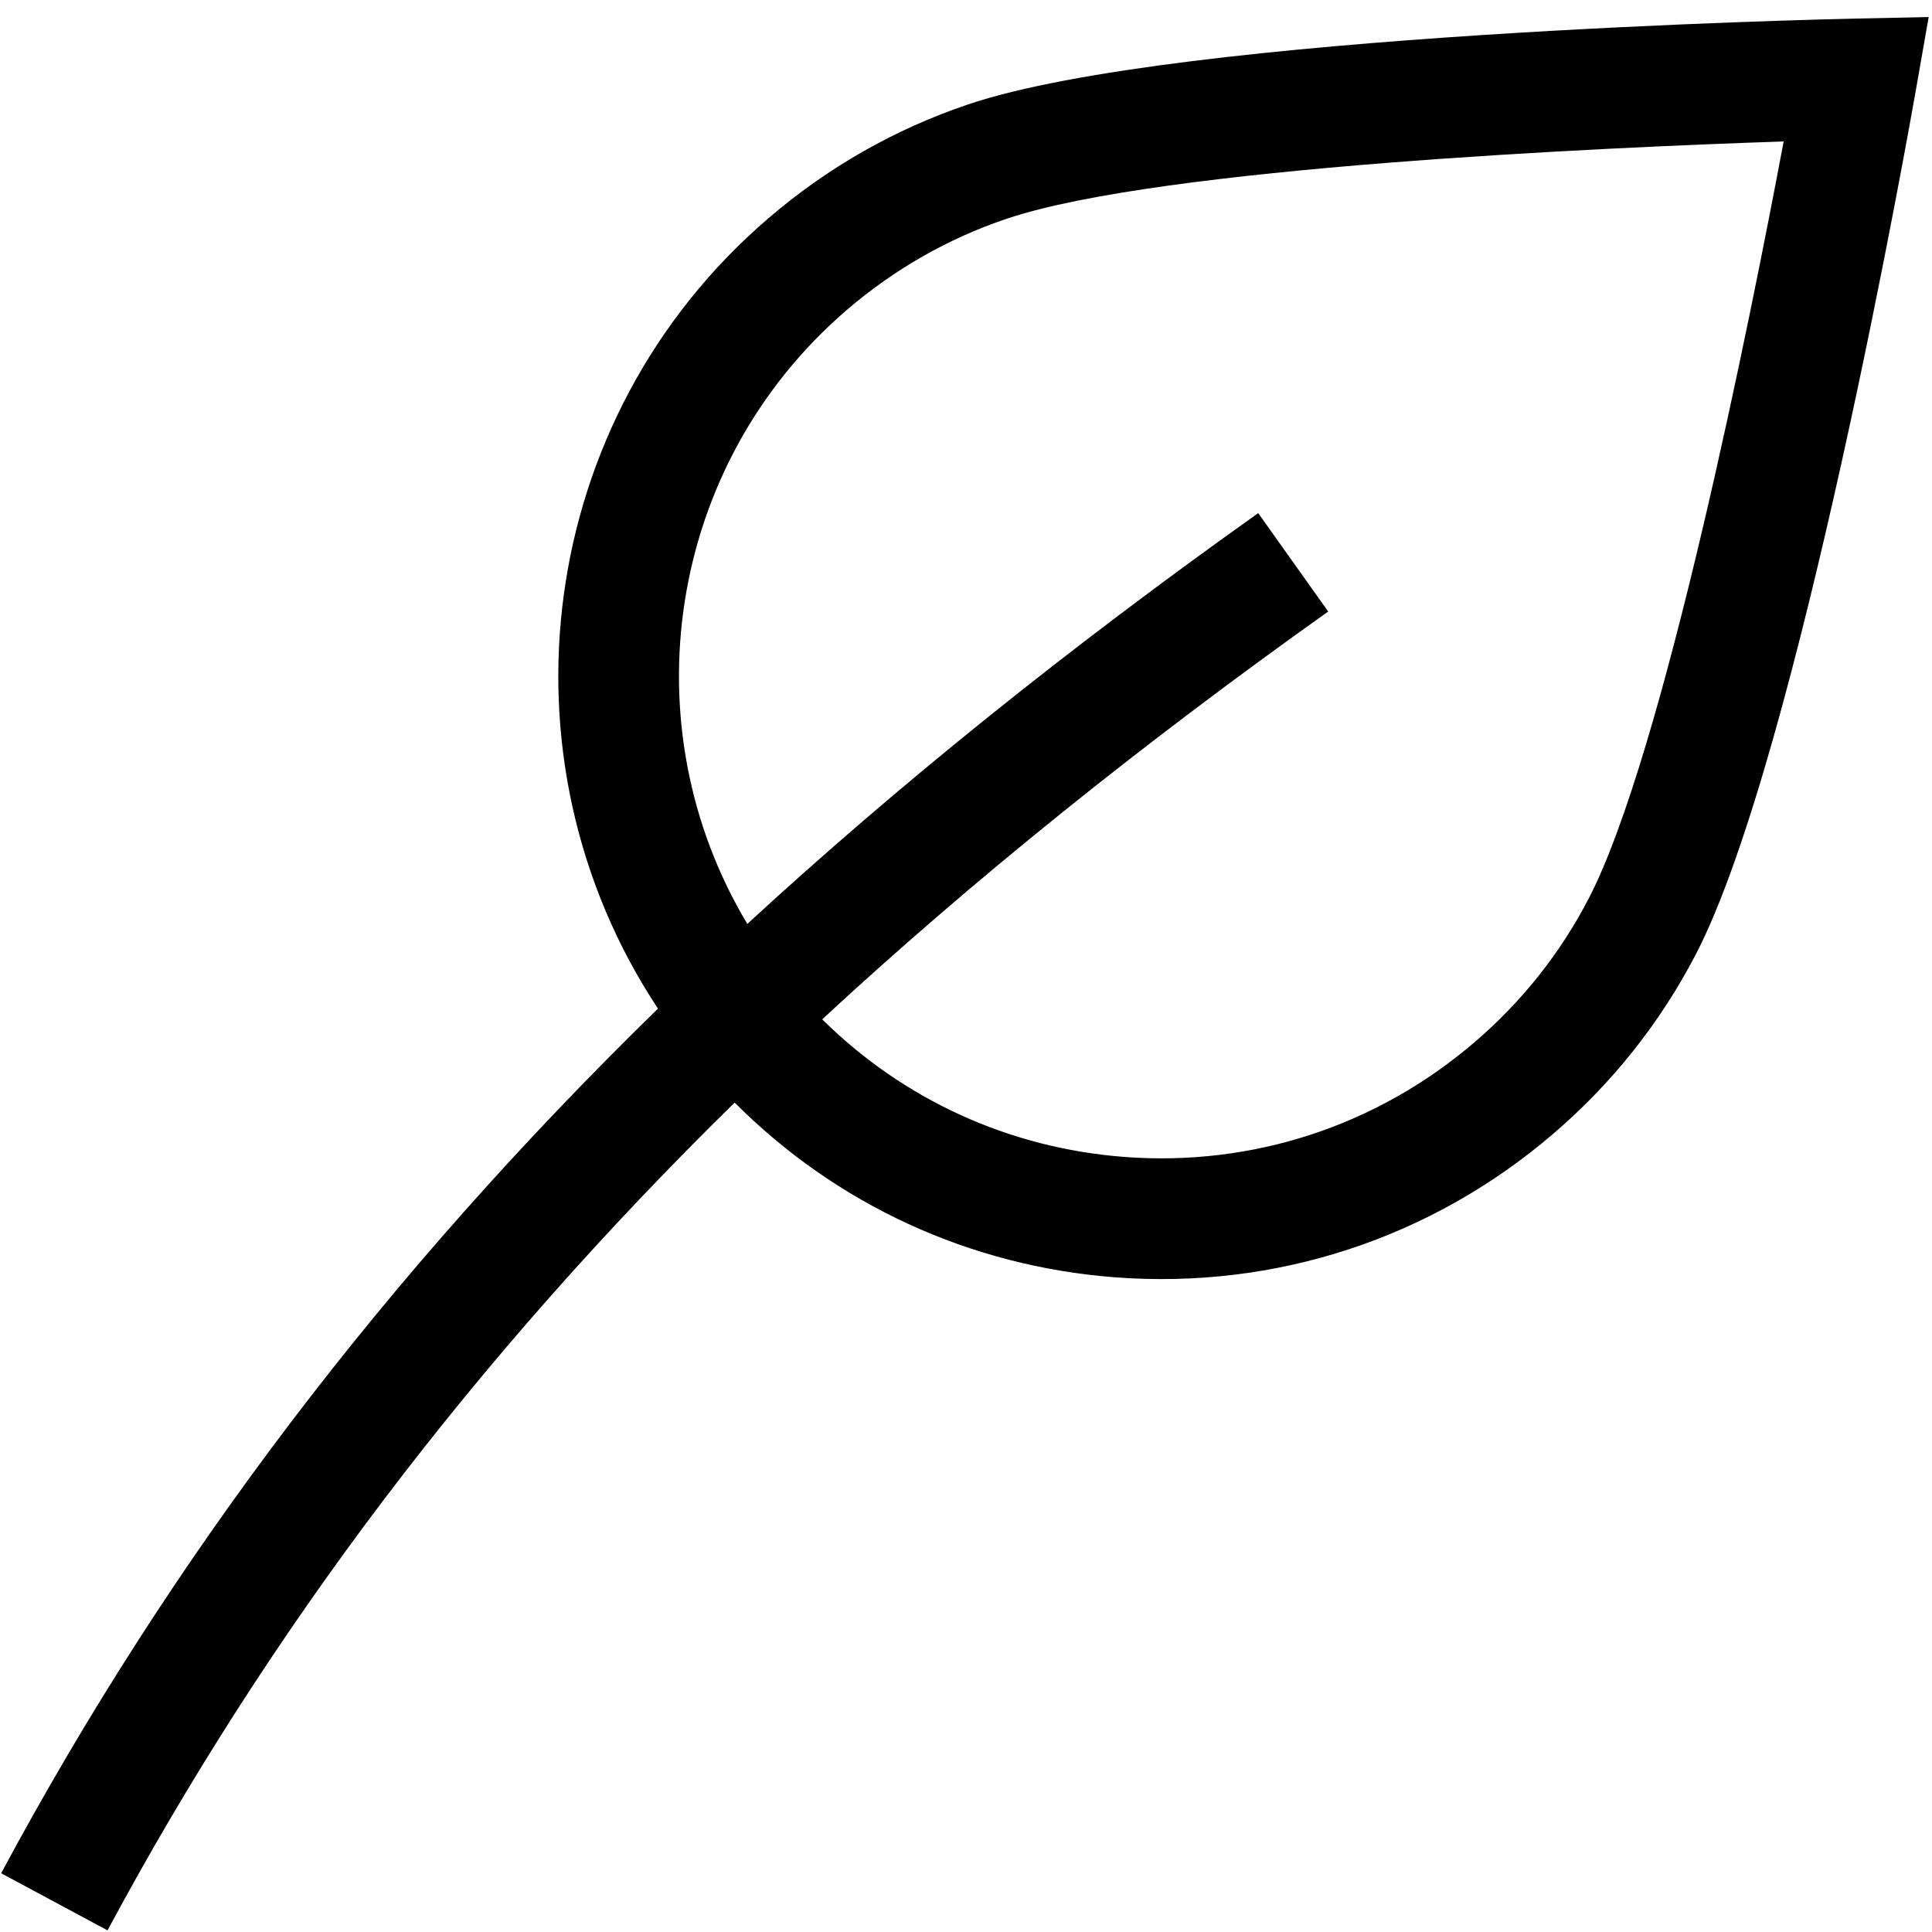 <?xml version="1.0" encoding="UTF-8"?>
<!DOCTYPE svg PUBLIC "-//W3C//DTD SVG 1.1//EN" "http://www.w3.org/Graphics/SVG/1.1/DTD/svg11.dtd">
<svg version="1.1" id="Layer_1" xmlns="http://www.w3.org/2000/svg" xmlns:xlink="http://www.w3.org/1999/xlink" x="0px" y="0px" width="32px" height="32px" viewBox="0 0 32 32" enable-background="new 0 0 32 32" xml:space="preserve">
  <g id="icon">
    <path d="M1.781,31.973l-1.762,-0.946c2.791,-5.202,6.344,-9.896,10.879,-14.321C8.16,12.57,8.867,6.927,12.727,3.615c0.981,-0.842,2.094,-1.476,3.309,-1.886C19.509,0.557,30.272,0.318,30.729,0.308l1.216,-0.026l-0.21,1.198c-0.079,0.451,-1.952,11.073,-3.65,14.333l-0.887,-0.462l0.887,0.462c-0.588,1.13,-1.381,2.127,-2.356,2.964c-2.025,1.737,-4.604,2.582,-7.264,2.379c-2.403,-0.184,-4.612,-1.204,-6.297,-2.894C7.841,22.509,4.447,27.005,1.781,31.973zM13.618,16.883c1.343,1.33,3.095,2.133,5,2.279c2.126,0.163,4.189,-0.513,5.808,-1.902c0.78,-0.669,1.414,-1.467,1.884,-2.37c1.242,-2.384,2.689,-9.652,3.233,-12.547c-2.941,0.098,-10.328,0.424,-12.869,1.28c-0.97,0.327,-1.86,0.835,-2.645,1.508c-2.995,2.57,-3.617,6.895,-1.651,10.172c2.525,-2.325,5.335,-4.581,8.462,-6.804l1.159,1.63C18.893,12.338,16.11,14.577,13.618,16.883z" fill="#000000"/>
  </g>
</svg>
